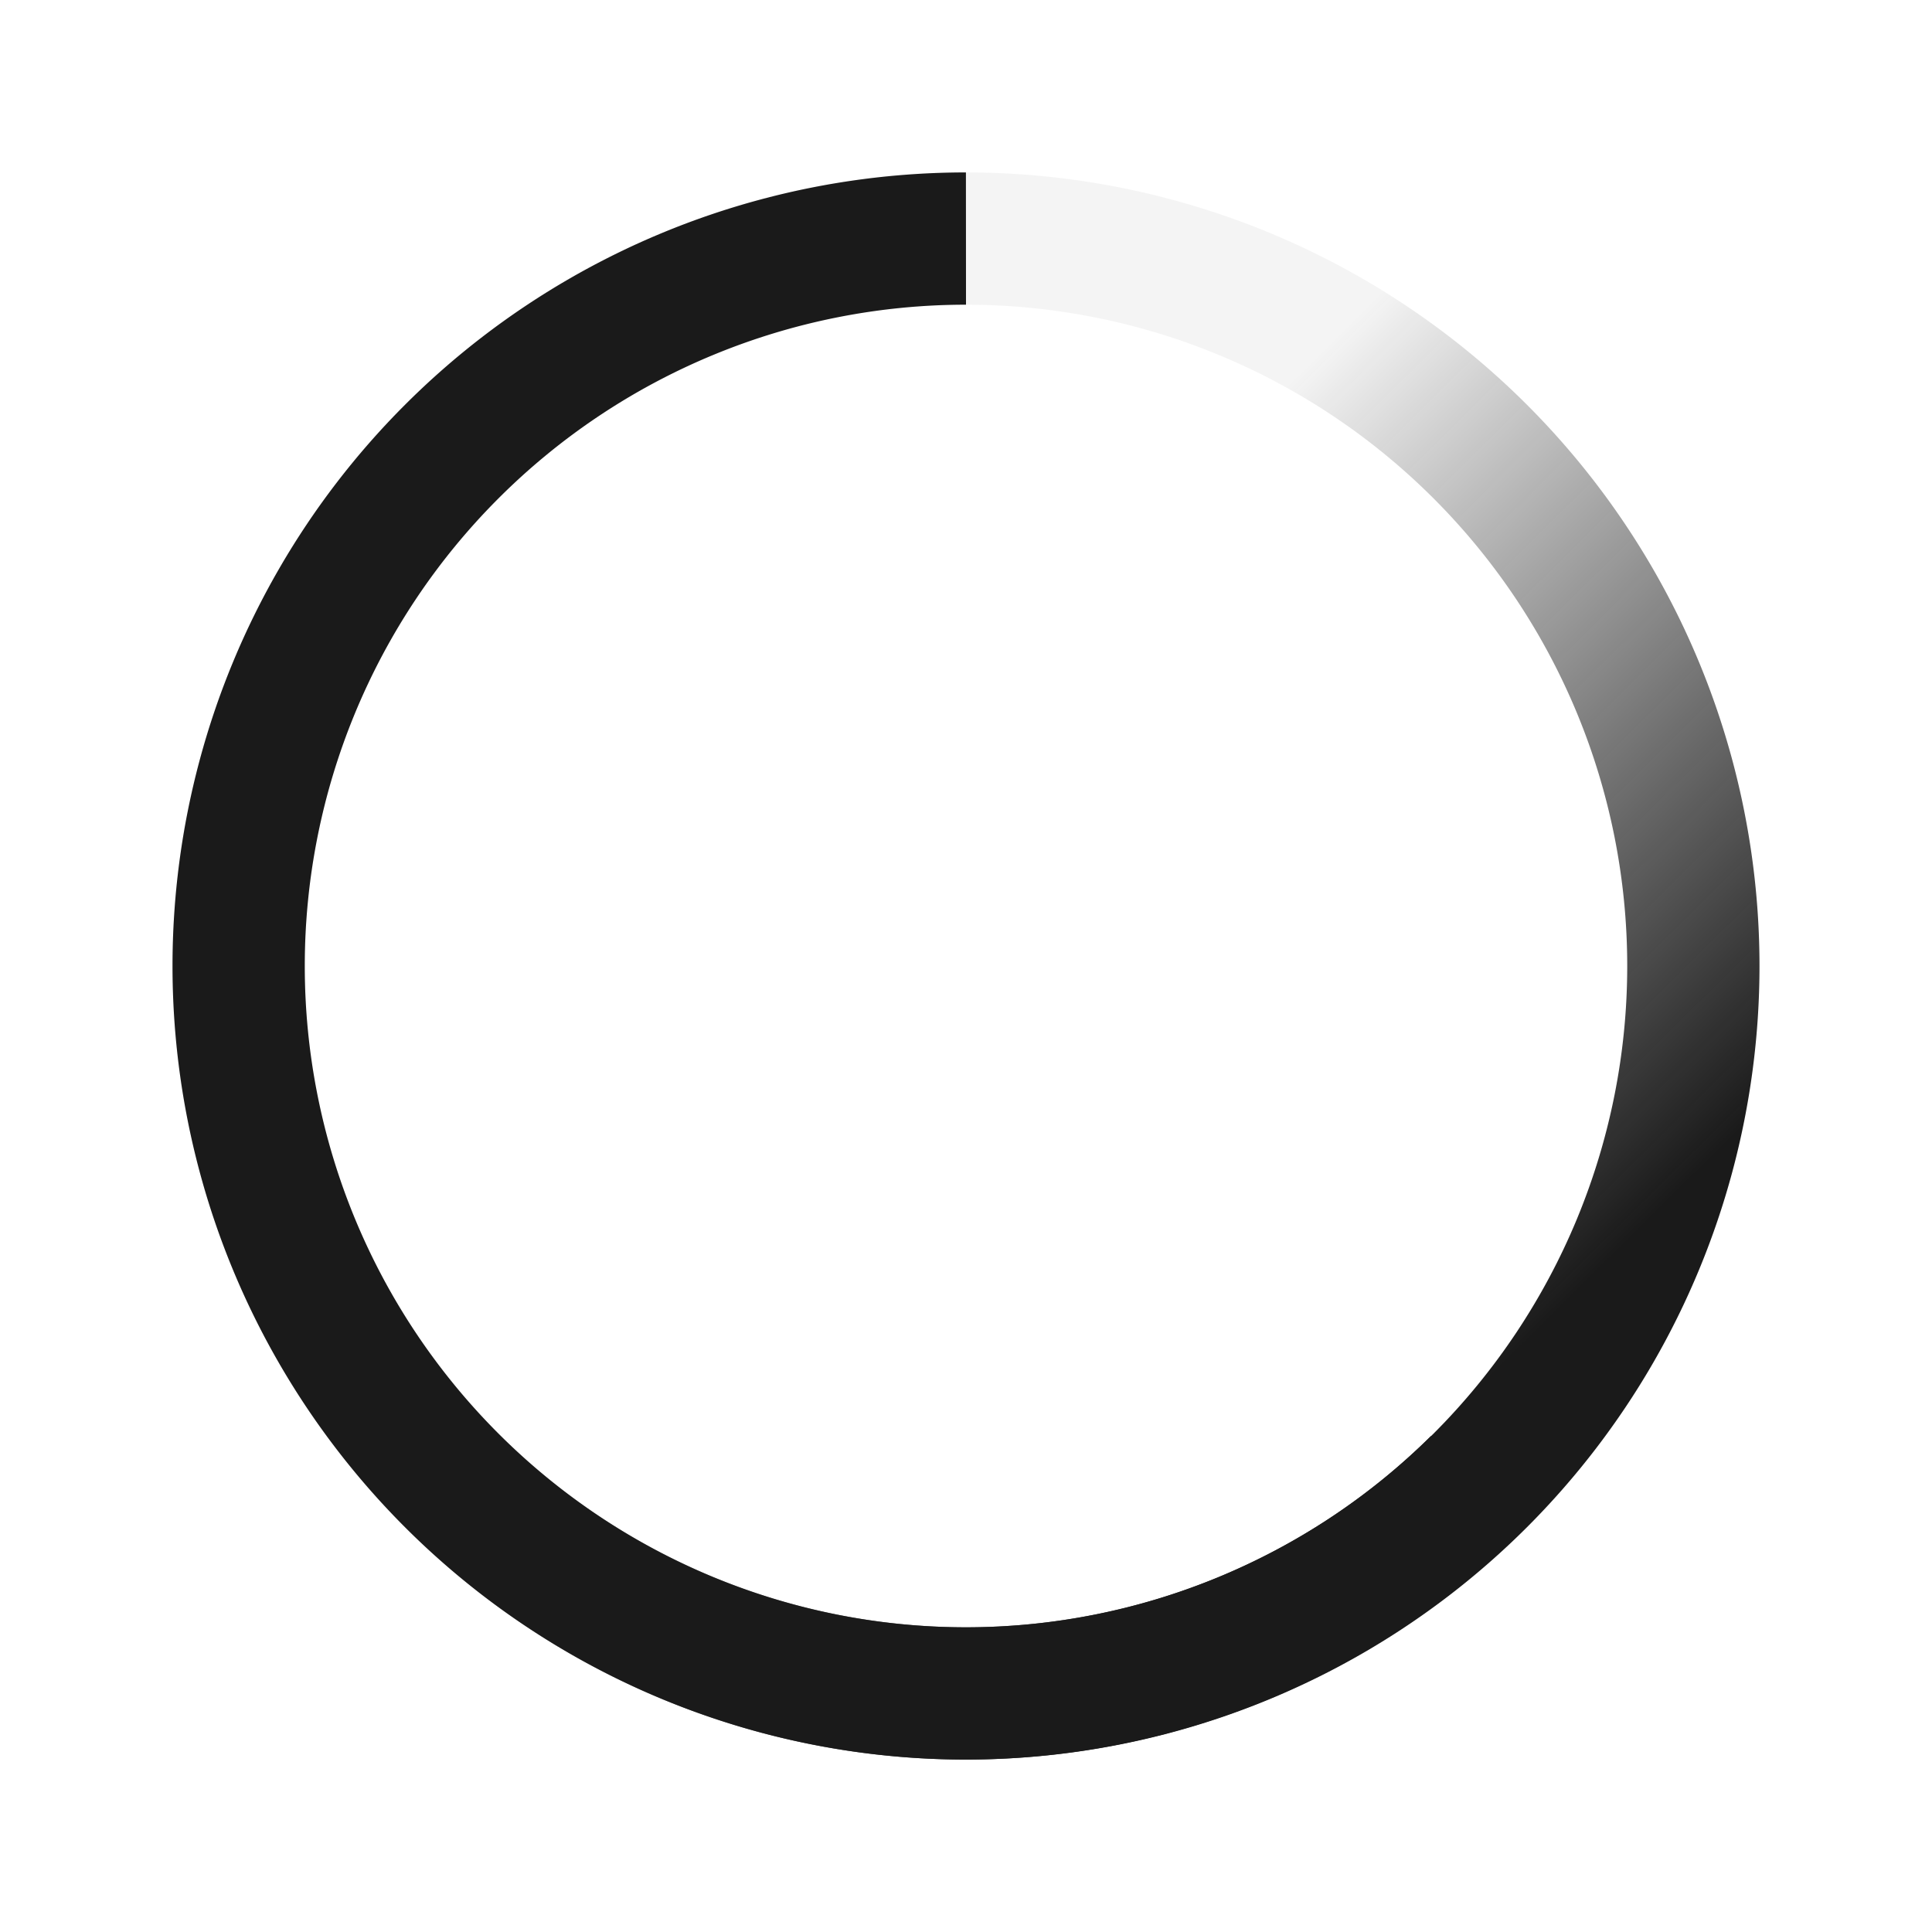 <?xml version="1.0" encoding="UTF-8" standalone="no"?>
<svg
   xmlns:dc="http://purl.org/dc/elements/1.1/"
   xmlns:cc="http://creativecommons.org/ns#"
   xmlns:rdf="http://www.w3.org/1999/02/22-rdf-syntax-ns#"
   xmlns:svg="http://www.w3.org/2000/svg"
   xmlns="http://www.w3.org/2000/svg"
   xmlns:sodipodi="http://sodipodi.sourceforge.net/DTD/sodipodi-0.dtd"
   xmlns:inkscape="http://www.inkscape.org/namespaces/inkscape"
   width="24"
   height="24"
   version="1"
   id="svg18"
   sodipodi:docname="preferences-system-splash.svg"
   inkscape:version="0.92.4 (5da689c313, 2019-01-14)">
  <sodipodi:namedview
     pagecolor="#ffffff"
     bordercolor="#666666"
     borderopacity="1"
     objecttolerance="10"
     gridtolerance="10"
     guidetolerance="10"
     inkscape:pageopacity="0"
     inkscape:pageshadow="2"
     inkscape:window-width="1138"
     inkscape:window-height="480"
     id="namedview20"
     showgrid="false"
     inkscape:zoom="9.8333333"
     inkscape:cx="1.0677966"
     inkscape:cy="12"
     inkscape:window-x="0"
     inkscape:window-y="25"
     inkscape:window-maximized="0"
     inkscape:current-layer="svg18" />
  <defs
     id="defs12">
    <linearGradient
       gradientTransform="matrix(1.643,0,0,1.643,-14.286,-7.713)"
       id="a"
       gradientUnits="userSpaceOnUse"
       x1="19.514"
       x2="15"
       y1="15.555"
       y2="11">
      <stop
         offset="0"
         stop-color="#1a1a1a"
         id="stop2" />
      <stop
         offset="1"
         stop-color="#1a1a1a"
         stop-opacity=".047"
         id="stop4" />
    </linearGradient>
    <linearGradient
       gradientTransform="matrix(1.643,0,0,1.643,-14.286,-7.713)"
       id="b"
       gradientUnits="userSpaceOnUse"
       x1="16"
       x2="16"
       y1="18"
       y2="6">
      <stop
         offset="0"
         stop-color="#1a1a1a"
         id="stop7" />
      <stop
         offset="1"
         stop-color="#1a1a1a"
         id="stop9" />
    </linearGradient>
  </defs>
  <path
     d="M 11.999,2.142 A 9.858,9.858 0 0 0 2.143,12 9.858,9.858 0 0 0 12,21.858 9.858,9.858 0 0 0 21.857,12 9.858,9.858 0 0 0 11.999,2.142 Z m 0,1.643 A 8.215,8.215 0 0 1 20.214,12 8.215,8.215 0 0 1 11.999,20.215 8.215,8.215 0 0 1 3.786,12 8.215,8.215 0 0 1 12,3.785 Z"
     id="path14"
     style="fill:url(#a)"
     inkscape:connector-curvature="0" />
  <path
     d="M 11.999,2.142 A 9.858,9.858 0 0 0 2.143,12 9.858,9.858 0 0 0 12,21.858 9.858,9.858 0 0 0 18.925,19.004 l -1.15,-1.165 A 8.215,8.215 0 0 1 12,20.215 8.215,8.215 0 0 1 3.786,12 8.215,8.215 0 0 1 12,3.785 Z"
     id="path16"
     style="fill:url(#b)"
     inkscape:connector-curvature="0" />
</svg>
